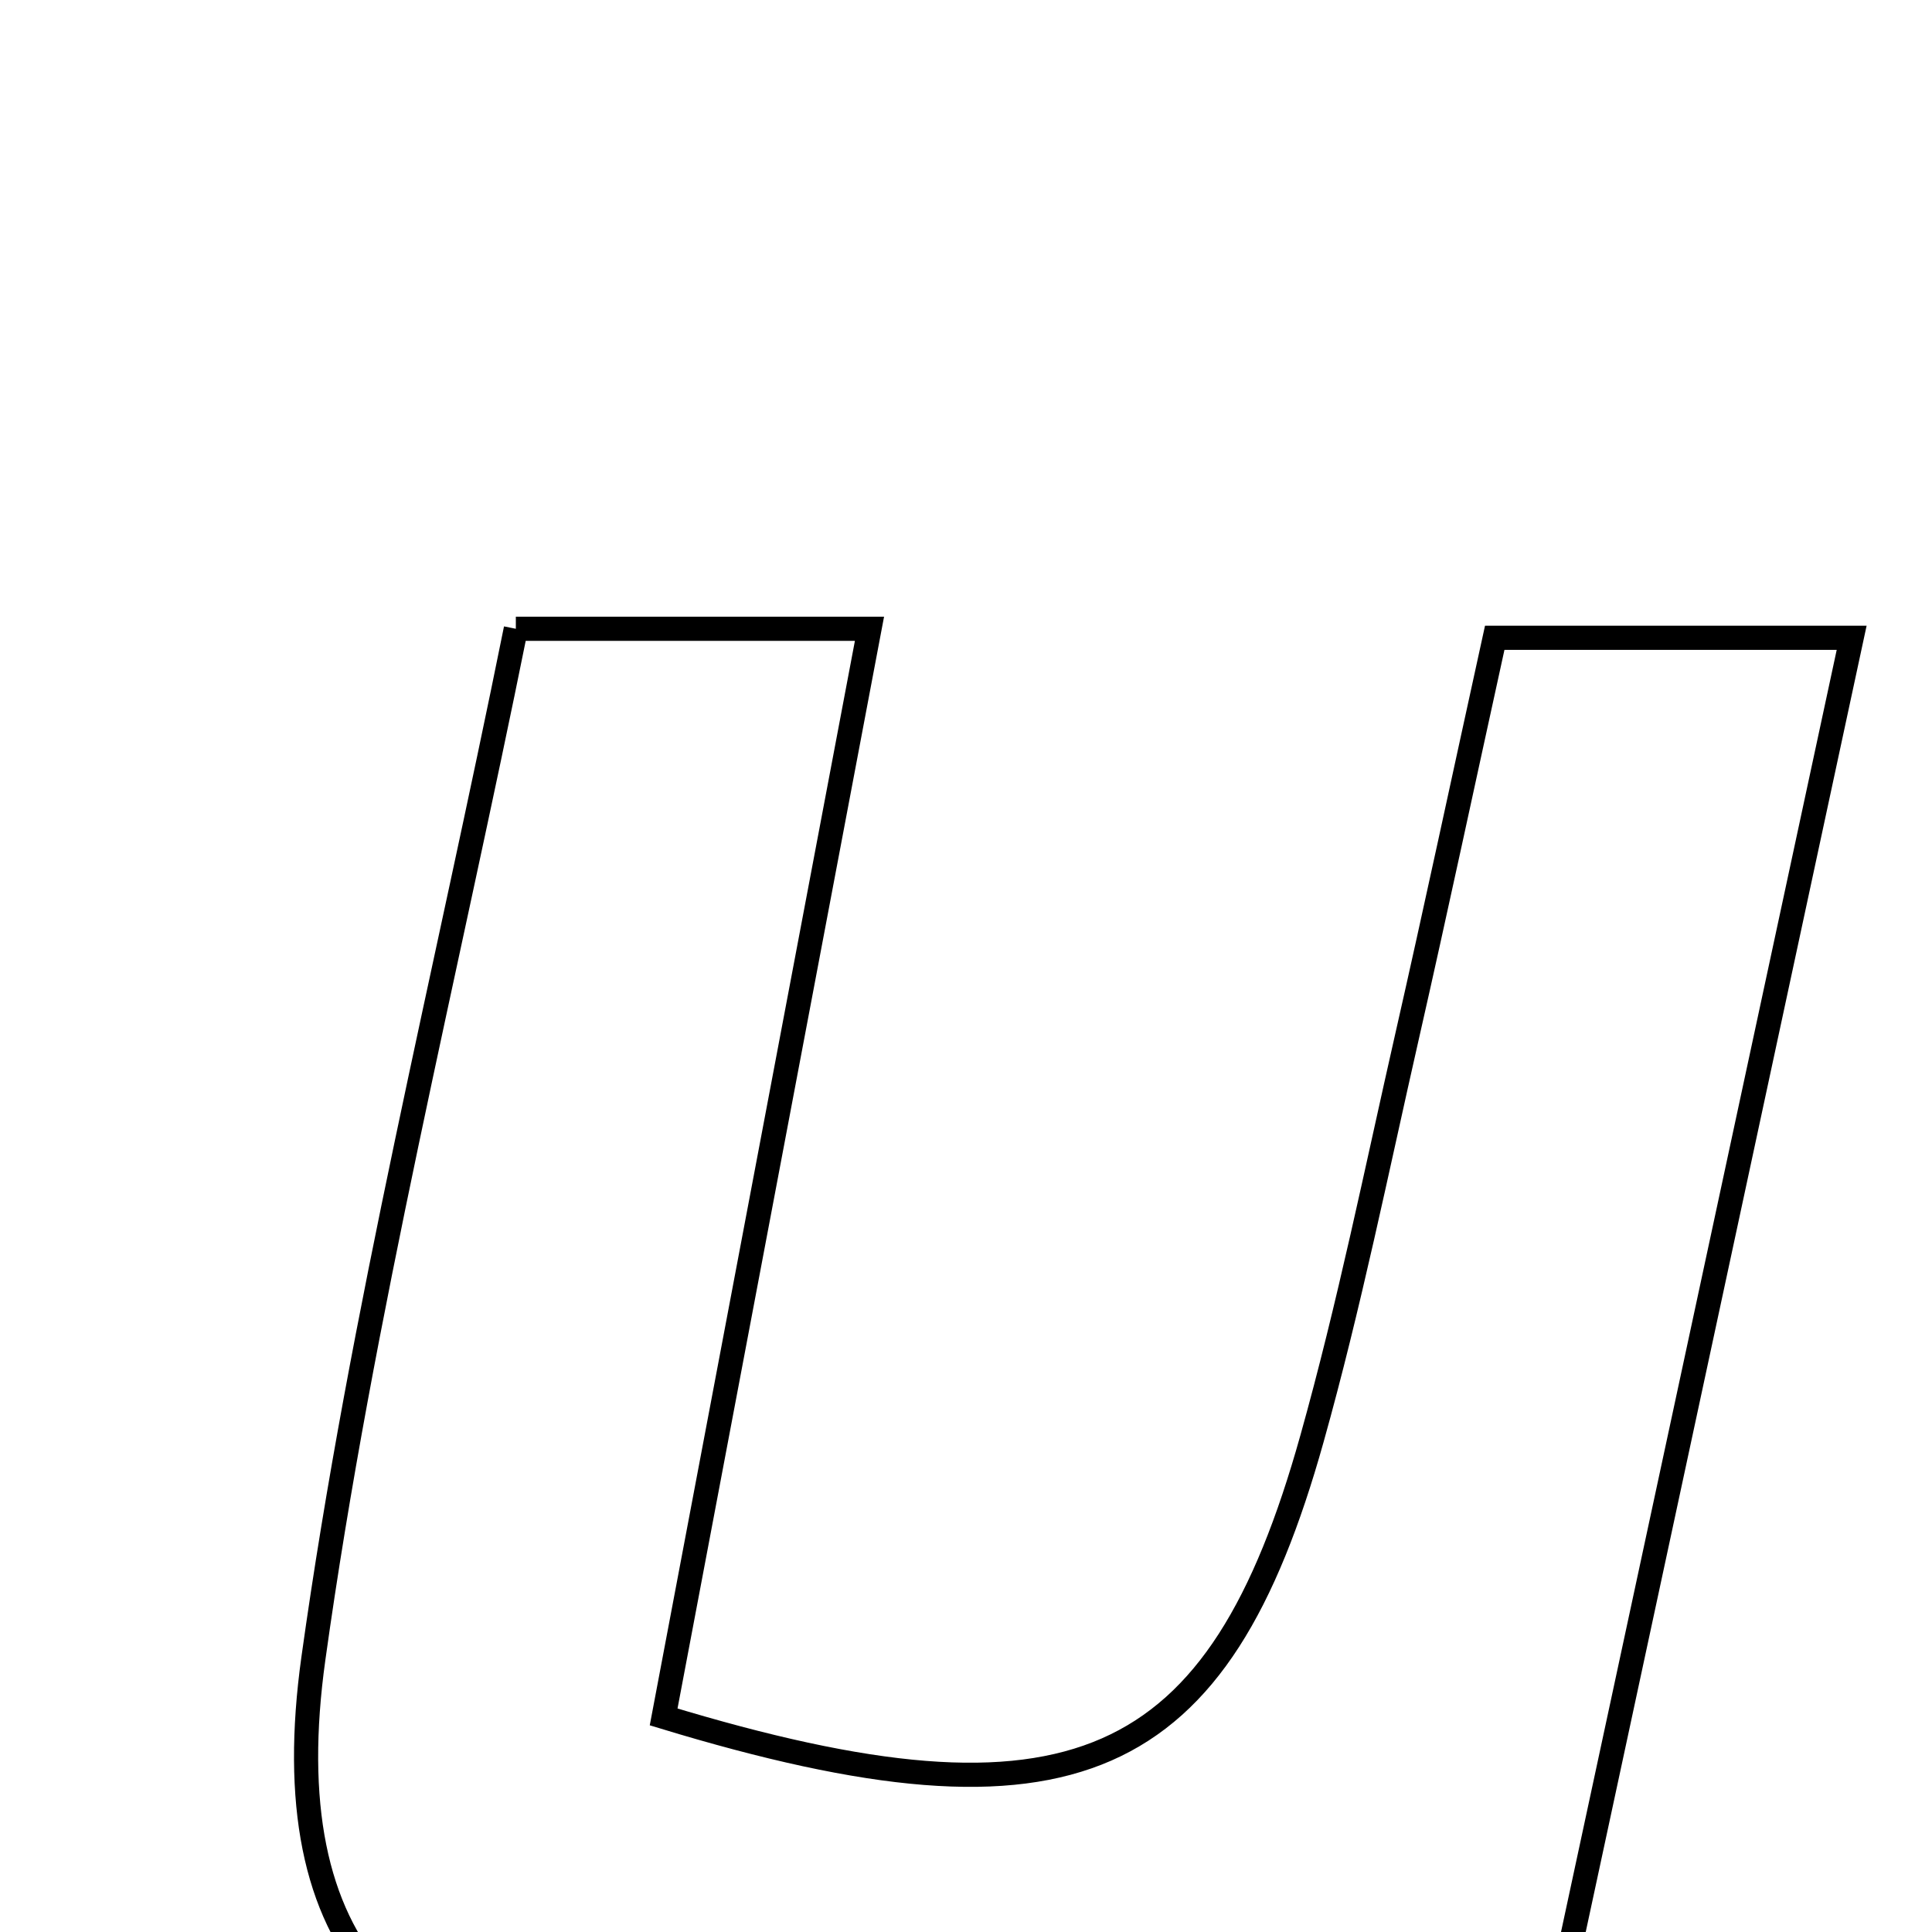 <svg xmlns="http://www.w3.org/2000/svg" viewBox="0.0 0.0 24.0 24.0" height="200px" width="200px"><path fill="none" stroke="black" stroke-width=".3" stroke-opacity="1.0"  filling="0" d="M6.408 7.811 C8.045 7.811 9.321 7.811 10.801 7.811 C9.917 12.483 9.073 16.949 8.244 21.328 C13.337 22.878 15.139 22.009 16.297 17.875 C16.761 16.221 17.102 14.533 17.483 12.857 C17.835 11.308 18.166 9.755 18.568 7.923 C19.918 7.923 21.294 7.923 23.002 7.923 C21.712 13.925 20.446 19.809 19.117 25.99 C17.391 25.579 15.241 27.249 14.867 24.561 C12.591 25.059 10.584 25.835 8.568 25.864 C4.968 25.918 3.392 24.19 3.893 20.602 C4.491 16.313 5.546 12.088 6.408 7.811"></path></svg>
